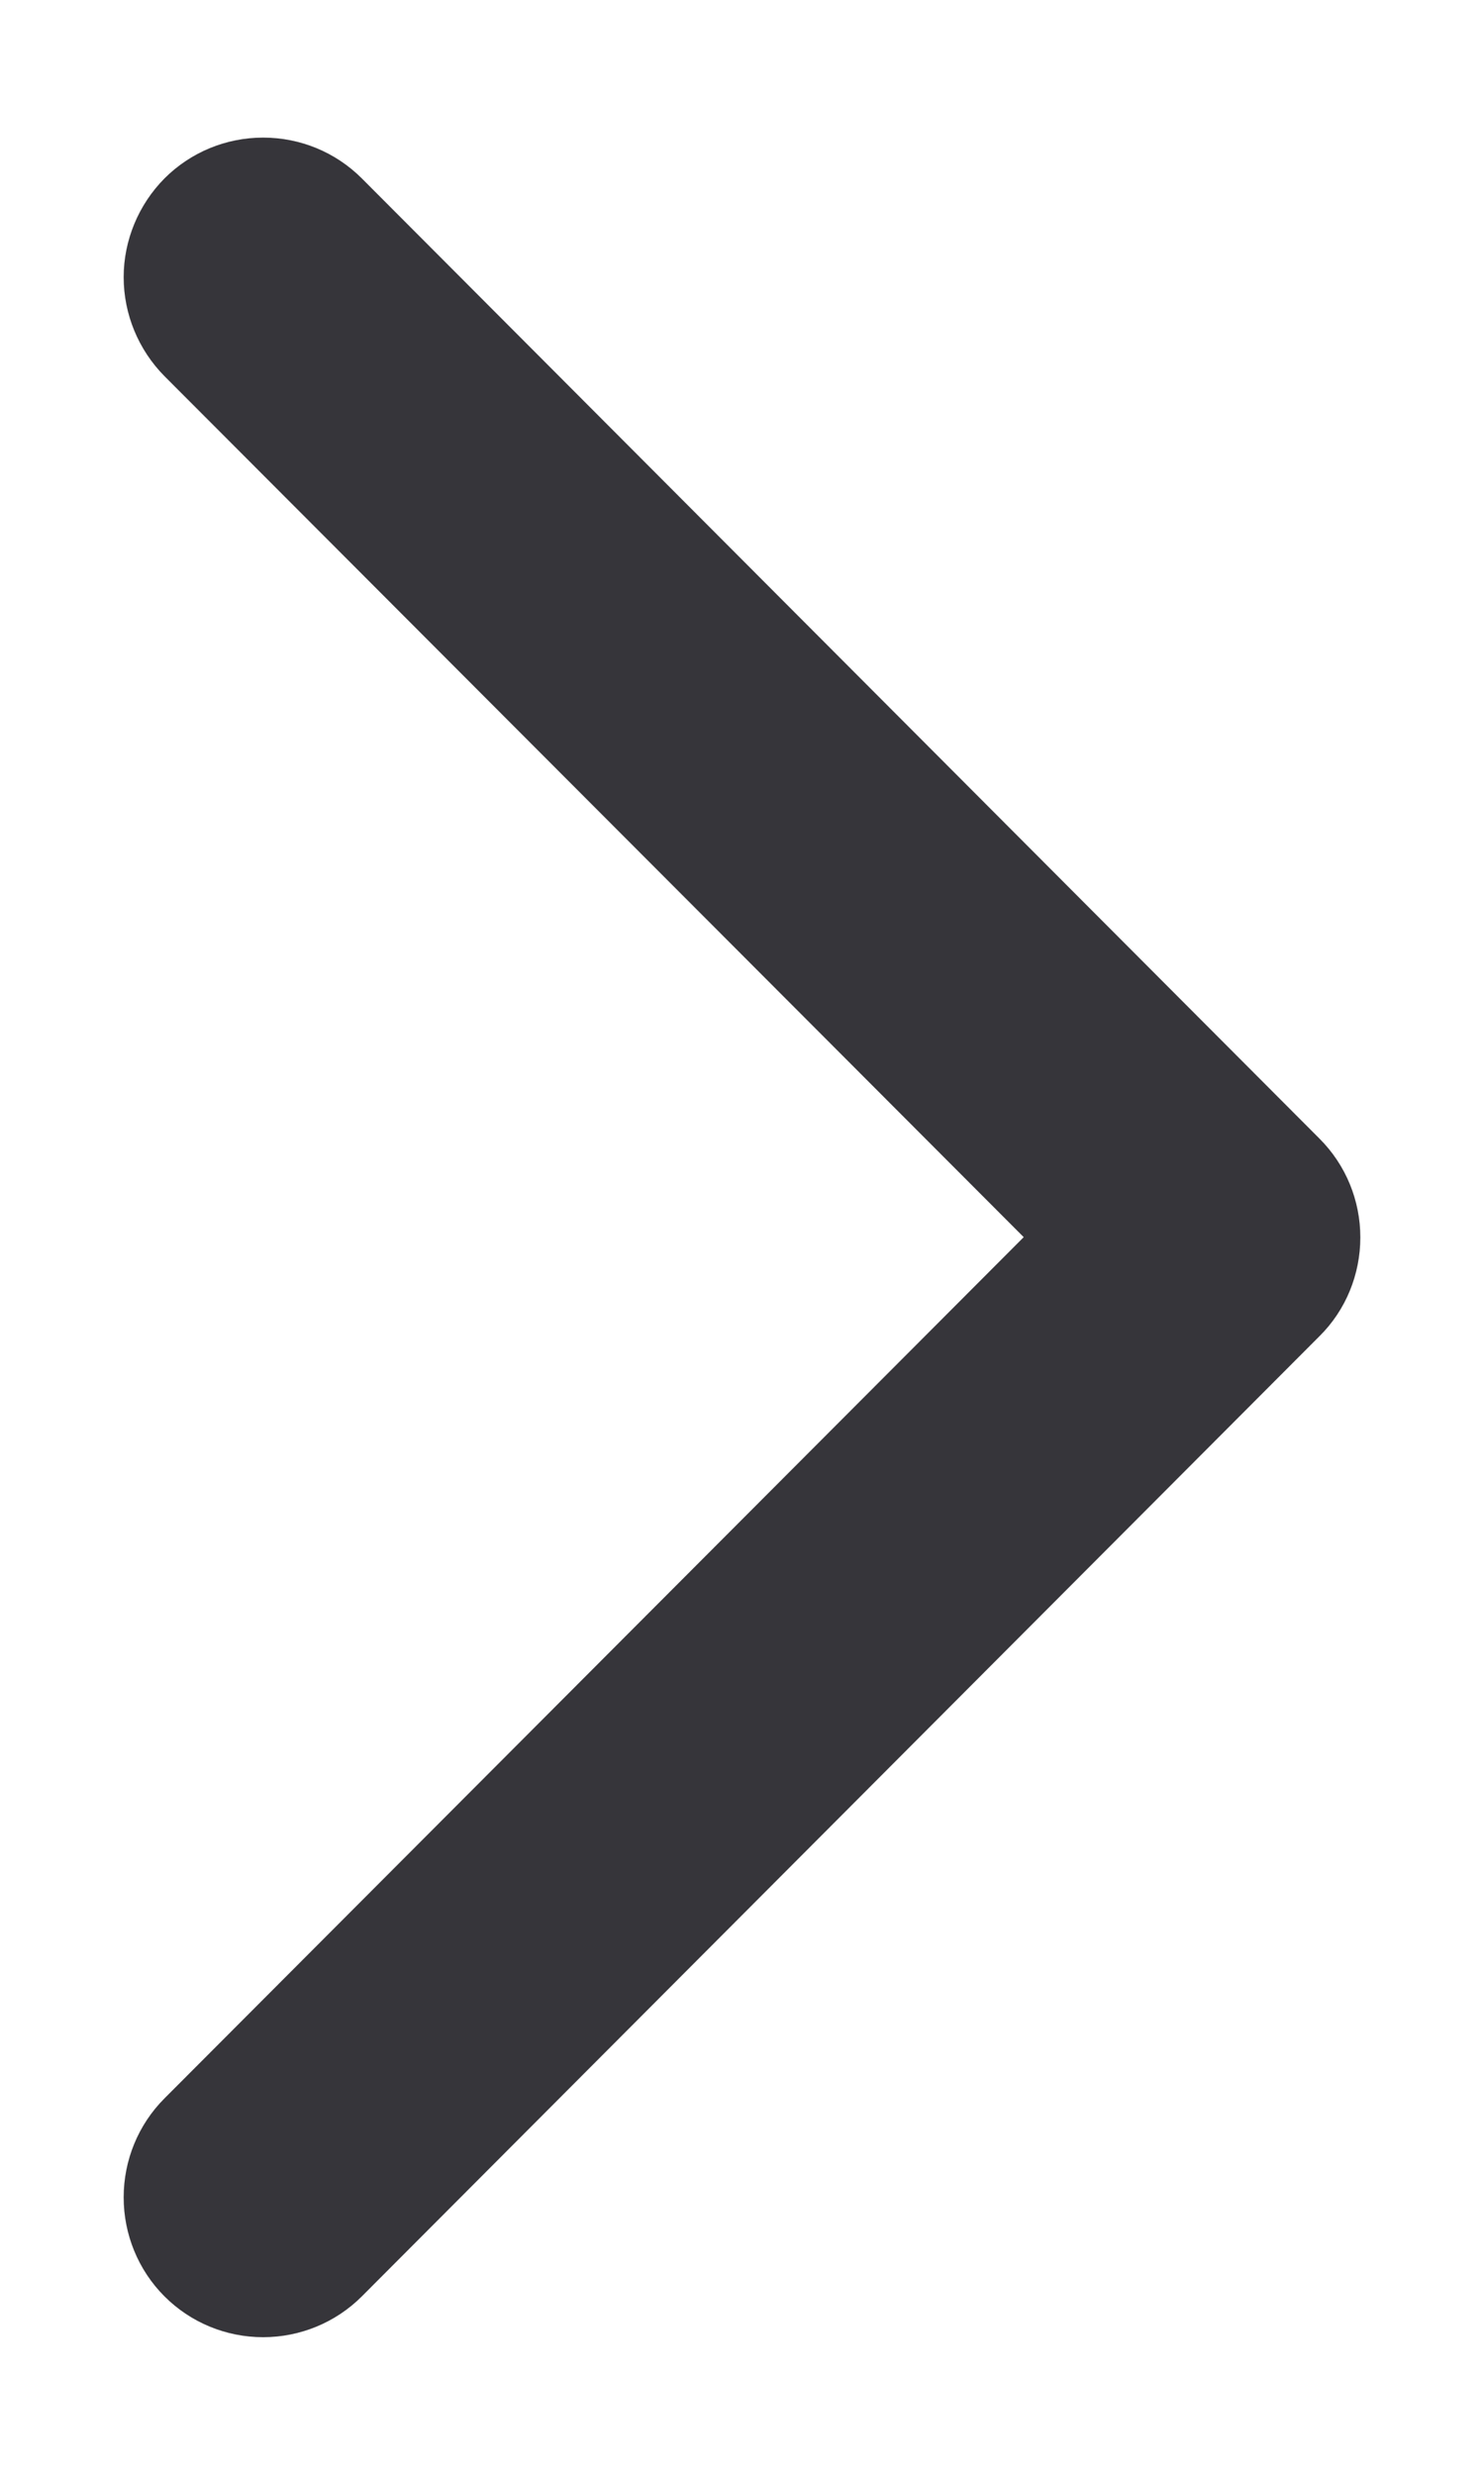<svg width="6" height="10" viewBox="0 0 6 10" fill="none" xmlns="http://www.w3.org/2000/svg">
<path fill-rule="evenodd" clip-rule="evenodd" d="M0.665 0.721C0.771 0.615 0.914 0.556 1.064 0.556C1.214 0.556 1.357 0.615 1.463 0.721L5.335 4.601C5.441 4.707 5.5 4.85 5.5 5C5.5 5.15 5.441 5.294 5.335 5.399L1.463 9.279C1.357 9.385 1.213 9.444 1.064 9.444C0.914 9.444 0.771 9.385 0.665 9.279C0.559 9.173 0.5 9.029 0.5 8.879C0.5 8.729 0.559 8.585 0.665 8.479L4.139 4.999L0.665 1.52C0.56 1.414 0.5 1.27 0.5 1.12C0.5 0.971 0.56 0.827 0.665 0.721Z" fill="#36353A"/>
</svg>
